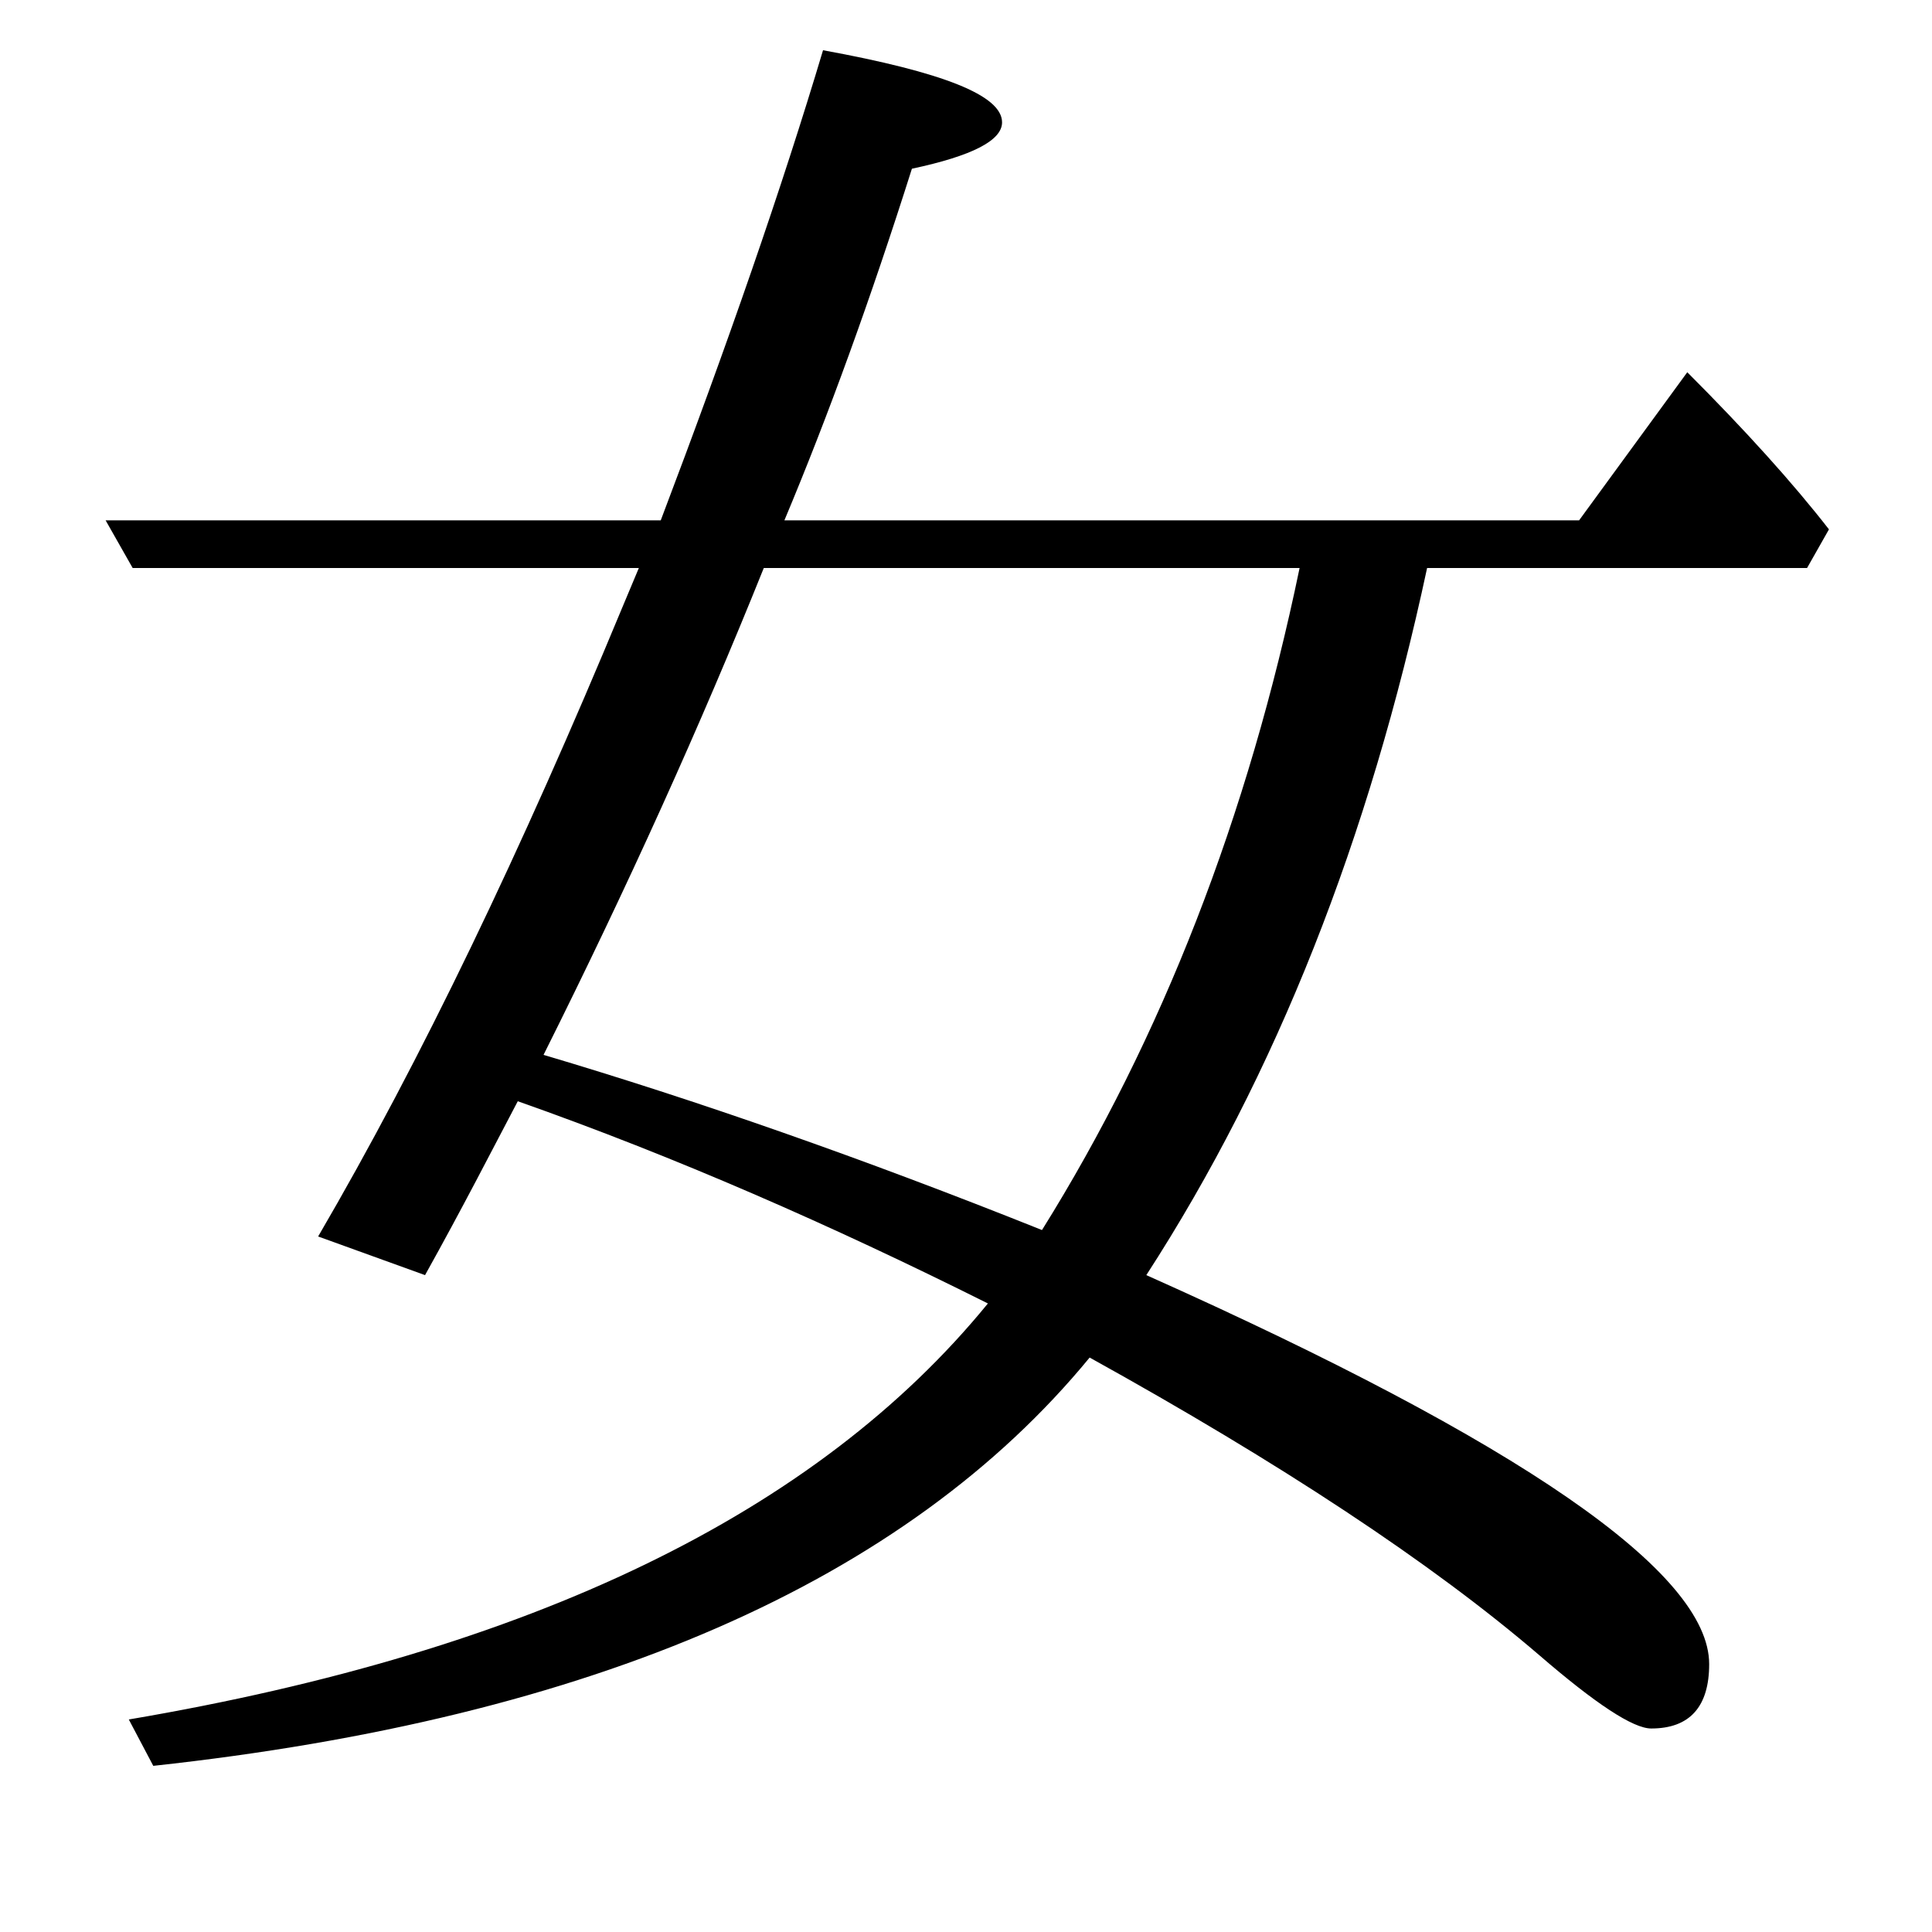 <?xml version="1.0" encoding="utf-8"?>
<!-- Generator: Adobe Illustrator 19.0.0, SVG Export Plug-In . SVG Version: 6.00 Build 0)  -->
<svg version="1.1" id="圖層_1" xmlns="http://www.w3.org/2000/svg" xmlns:xlink="http://www.w3.org/1999/xlink" x="0px" y="0px"
	 viewBox="45 -33.8 150 150" style="enable-background:new 45 -33.8 150 150;" xml:space="preserve">
<style type="text/css">
	.st0{enable-background:new    ;}
</style>
<g class="st0">
	<path d="M134,65.2c29.1,13,43.7,23.1,43.7,30.2c0,3.3-1.5,5-4.5,5c-1.4,0-4.3-1.9-8.7-5.7c-8.4-7.2-20.1-14.9-34.9-23.1
		C115.3,89,91,99.6,56.9,103.3L55,99.7c31.2-5.3,53.4-16,66.7-32.3C109.5,61.3,97.4,56,85.2,51.7c-2,3.8-4.3,8.3-7.2,13.5l-8.3-3
		c8-13.7,15.8-30,23.6-48.8l1.3-3.1H55.3l-2.1-3.7h43.1c5.2-13.7,9.4-25.8,12.6-36.5c9.3,1.7,13.9,3.5,13.9,5.6c0,1.4-2.3,2.6-7,3.6
		c-3.2,10.1-6.5,19.2-9.9,27.3h61.7L176-4.9c4.5,4.5,8.2,8.6,11,12.2l-1.7,3h-29.5C151.3,31.3,144.1,49.6,134,65.2z M125.9,61.7
		c9.3-14.9,16-32.1,20-51.4h-41.6c-4.9,12.2-10.6,24.8-17.1,37.8C99,51.6,111.9,56.1,125.9,61.7z"/>
</g>
</svg>

